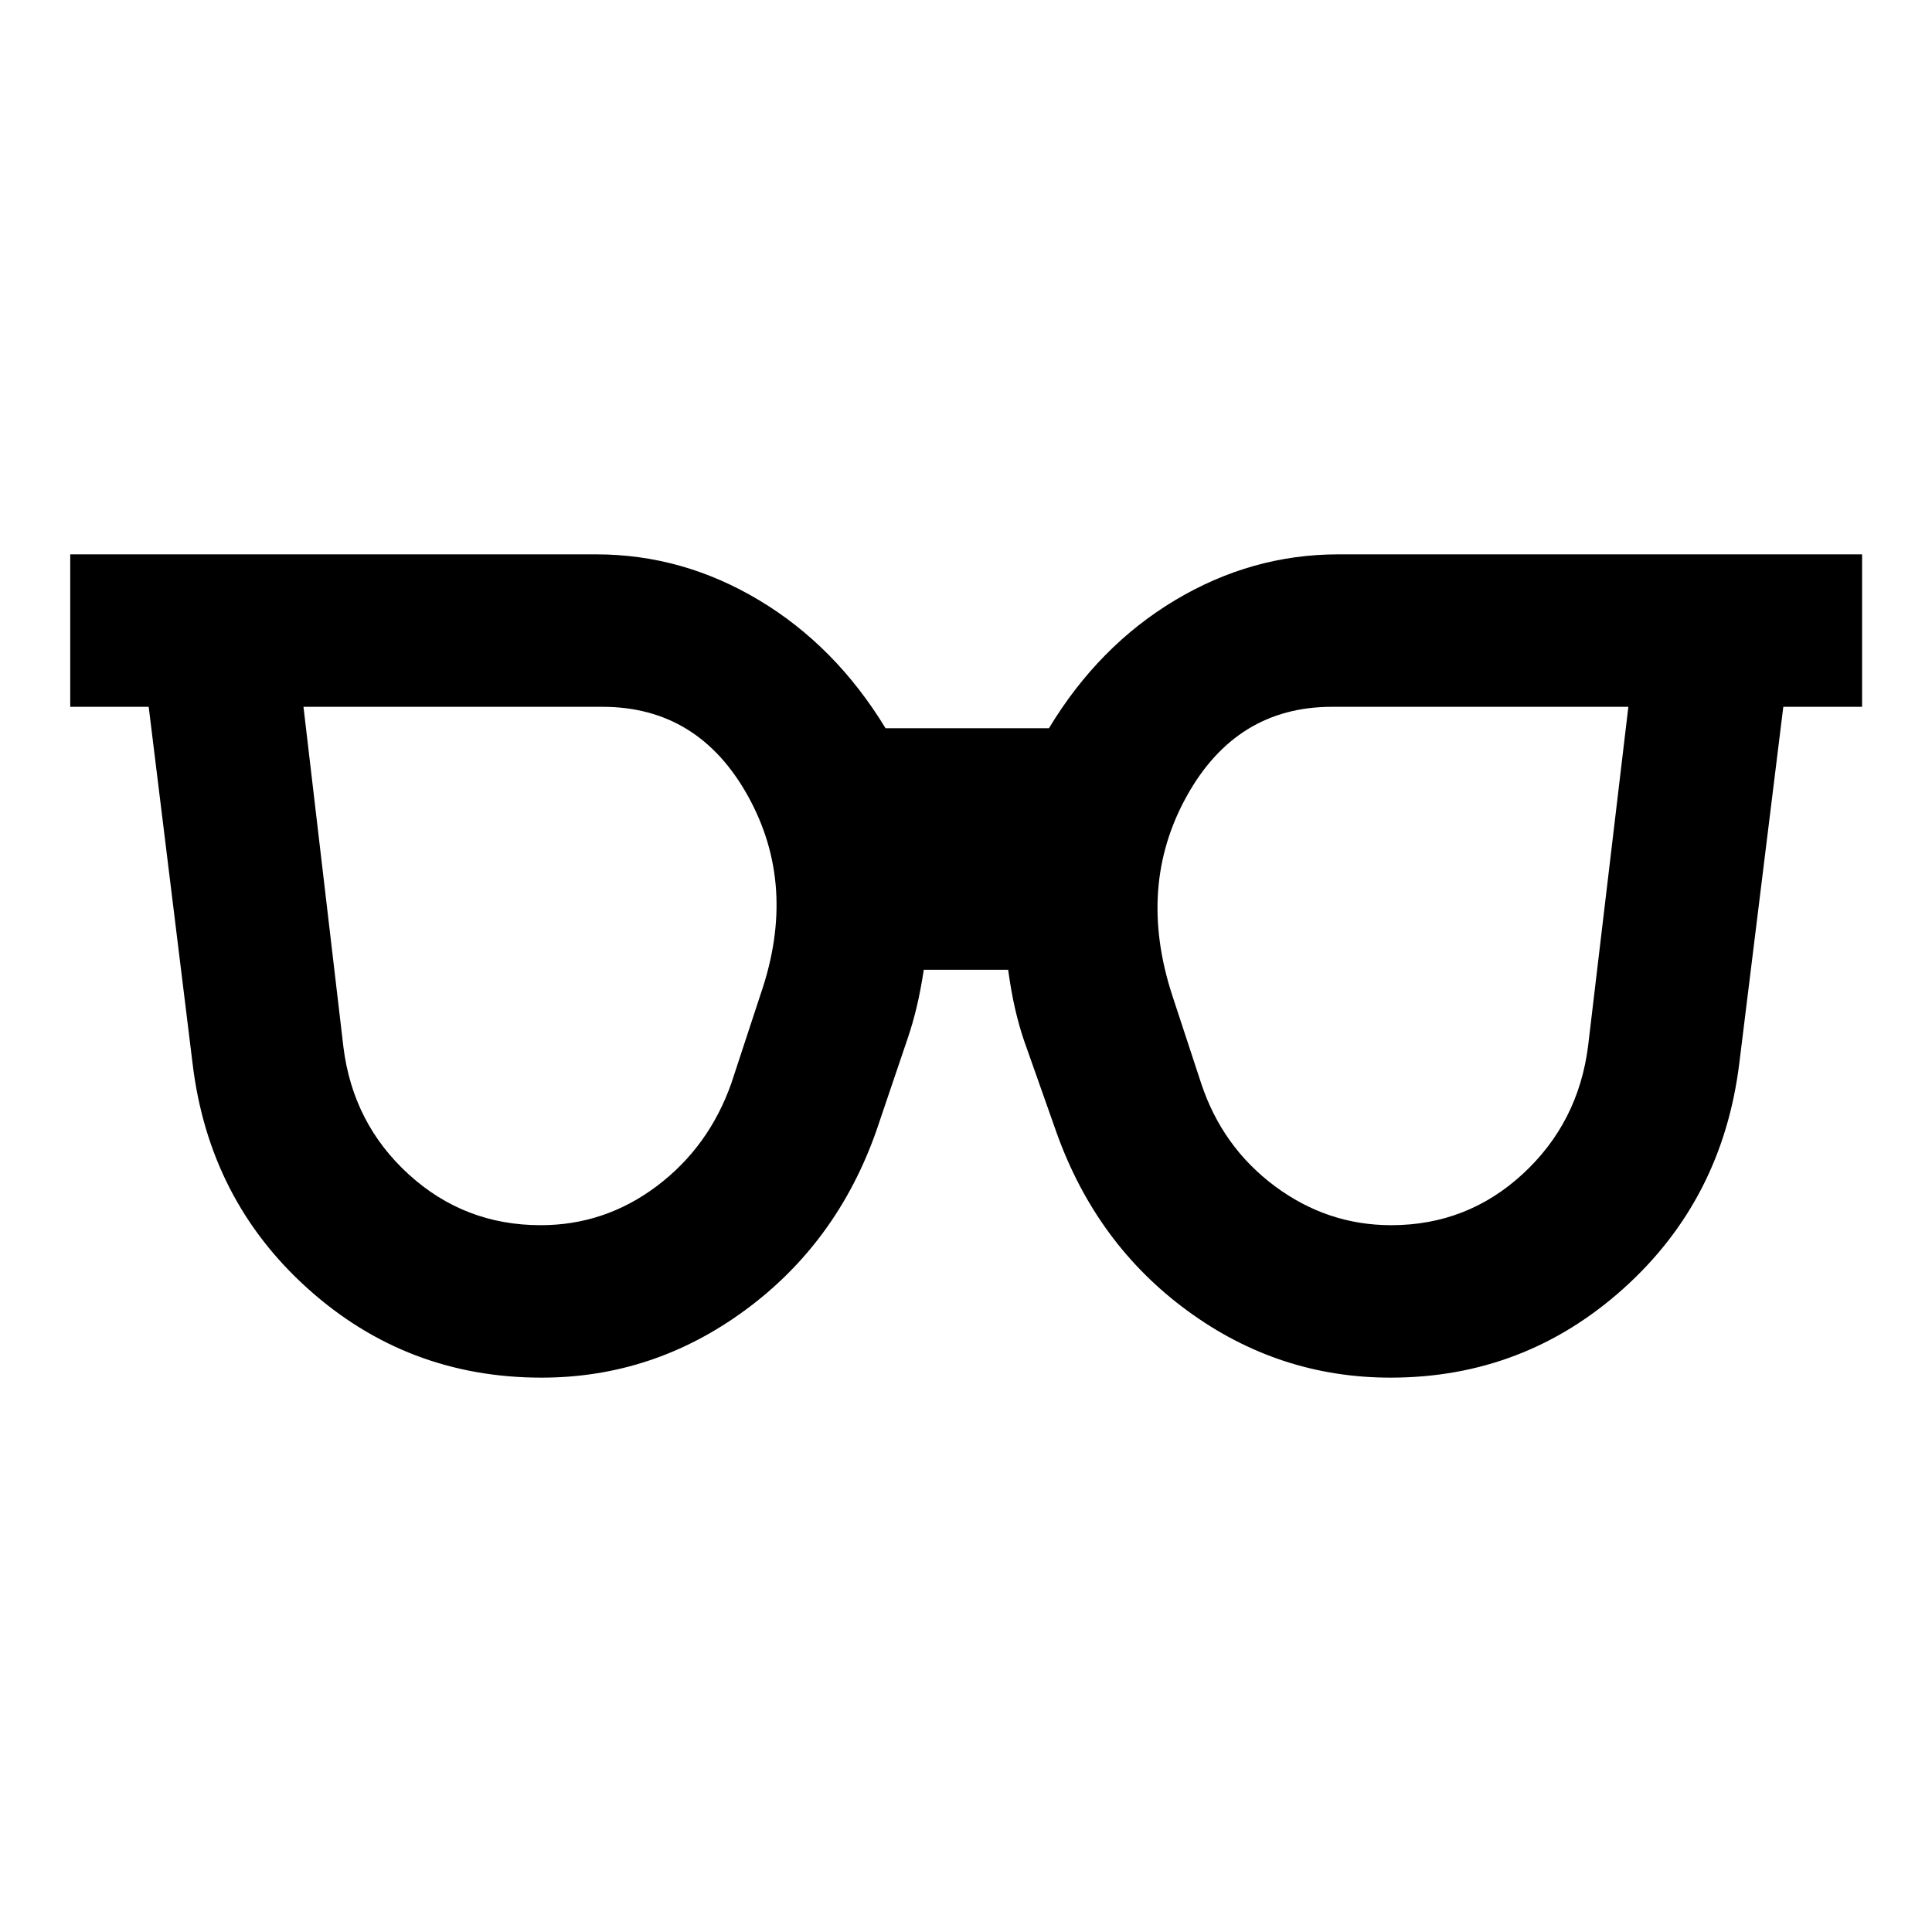 <svg xmlns="http://www.w3.org/2000/svg" height="40" viewBox="0 96 960 960" width="40"><path d="M268.645 704.79q31.913 0 57.737-19.434t37.002-51.044l14.681-44.667q18.297-53.42-6.317-97.928-24.614-44.507-72.378-44.507H150.797l19.855 169.159q4.761 37.986 32.466 63.204 27.706 25.217 65.527 25.217Zm422.665 0q37.734 0 65.352-25.462 27.617-25.463 32.447-63.553l20.015-168.565H661.857q-47.69 0-72.335 44.674-24.645 44.674-7.015 98.761l14.348 43.667q10.478 31.61 36.552 51.044 26.074 19.434 57.903 19.434Zm-422.214 75.754q-66.951 0-116.154-44.243T95.659 624.225L73.884 447.21H34.898v-75.754h261.356q42.89 0 80.888 22.756 37.999 22.756 62.88 63.636h81.195q24.732-40.942 62.777-63.667t80.992-22.725h260.275v75.754h-39.145l-21.855 177.015q-8.319 67.833-57.601 112.076-49.283 44.243-115.709 44.243-55.473 0-100.77-33.124-45.297-33.123-65.108-88.398l-16.355-46.319q-2.348-6.978-4.283-15.257-1.935-8.279-3.492-19.569h-41.921q-1.575 10.293-3.483 18.309-1.909 8.017-4.257 14.995l-15.876 46.841q-19.573 55.514-65.185 89.018t-101.125 33.504Z"/></svg>